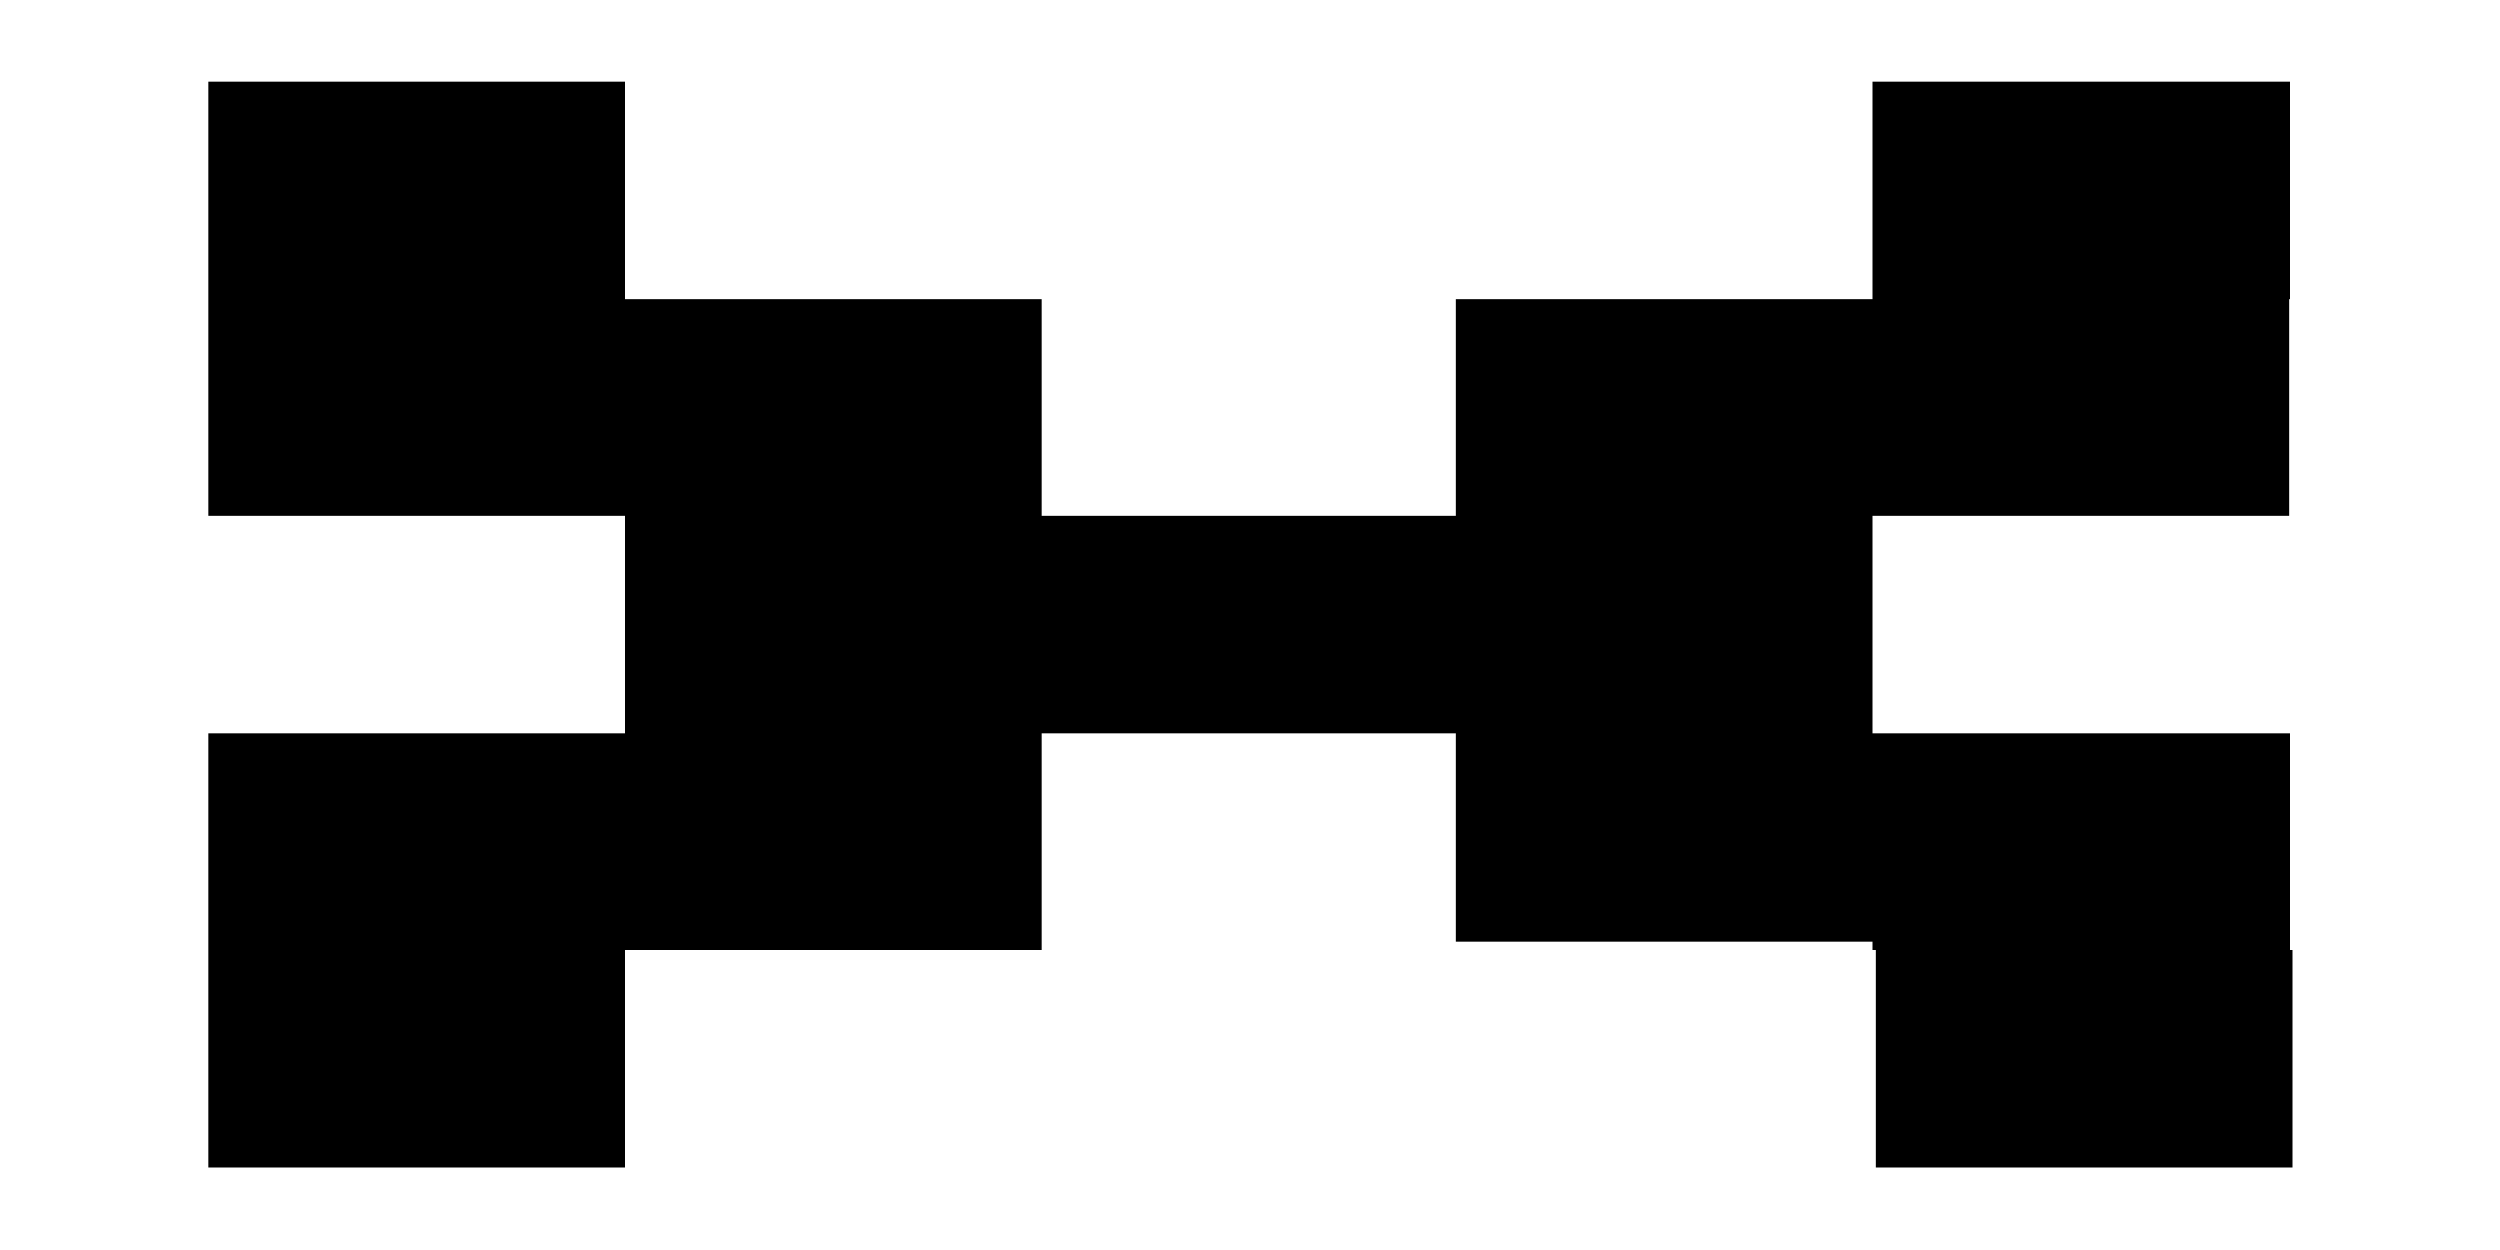 <?xml version="1.0" encoding="utf-8"?>
<!-- Generator: Adobe Illustrator 20.1.0, SVG Export Plug-In . SVG Version: 6.00 Build 0)  -->
<svg version="1.0" id="Layer_1" xmlns="http://www.w3.org/2000/svg" xmlns:xlink="http://www.w3.org/1999/xlink" x="0px" y="0px"
	 viewBox="0 0 300 150" style="enable-background:new 0 0 300 150;" xml:space="preserve">
<polygon points="274.8,114 274.8,88 224.7,88 224.7,87 224.7,61.9 274.7,61.9 274.7,35.9 274.8,35.9 274.8,9.8 224.7,9.8 
	224.7,35.9 224.7,35.9 174.7,35.9 174.7,61.9 125,61.9 125,35.9 75,35.9 75,9.8 25,9.8 25,35.9 25,61.9 75,61.9 75,88 25,88 25,114 
	25,140.1 75,140.1 75,114 125,114 125,88 174.7,88 174.7,113 224.7,113 224.7,114 225.1,114 225.1,140.1 275.1,140.1 275.1,114 "/>
</svg>
